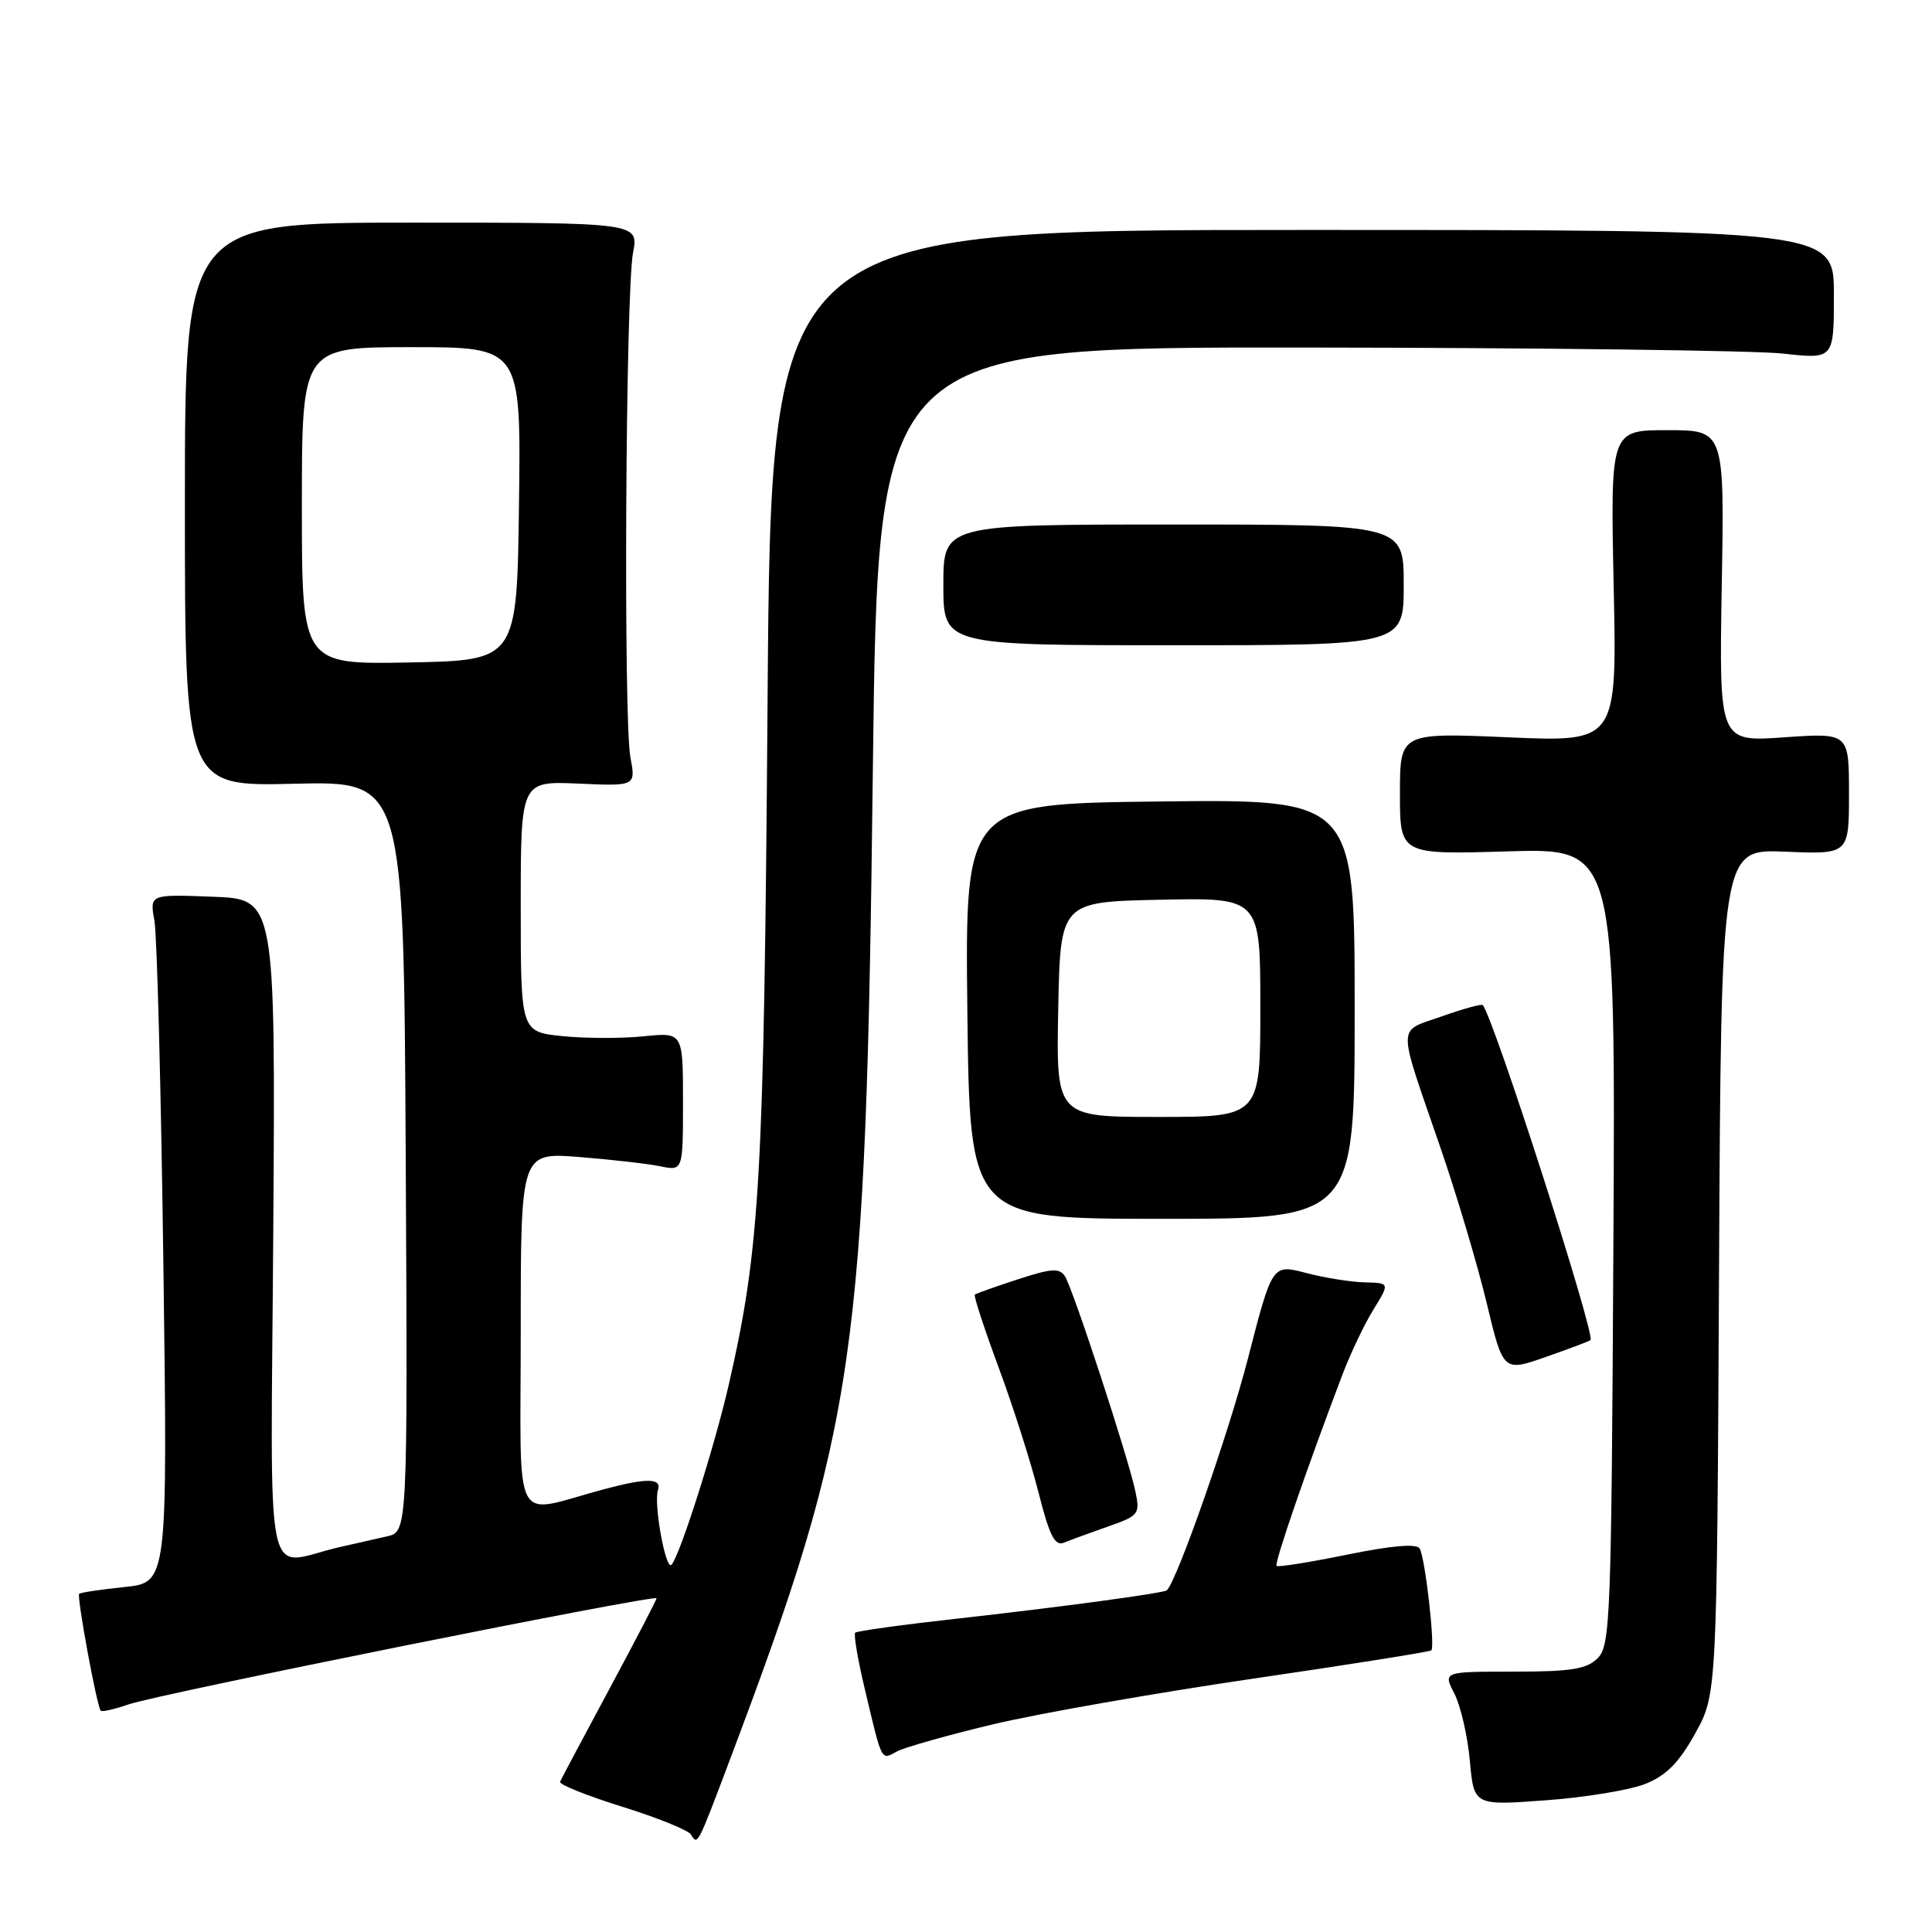 <?xml version="1.0" encoding="UTF-8" standalone="no"?>
<!DOCTYPE svg PUBLIC "-//W3C//DTD SVG 1.1//EN" "http://www.w3.org/Graphics/SVG/1.1/DTD/svg11.dtd" >
<svg xmlns="http://www.w3.org/2000/svg" xmlns:xlink="http://www.w3.org/1999/xlink" version="1.1" viewBox="0 0 256 256">
 <g >
 <path fill="currentColor"
d=" M 96.78 233.00 C 113.49 188.65 114.73 180.00 115.66 101.77 C 116.33 46.00 116.33 46.00 172.91 46.05 C 204.04 46.08 232.54 46.44 236.25 46.85 C 243.00 47.60 243.00 47.60 243.00 39.04 C 243.00 30.47 243.00 30.47 172.59 30.47 C 102.18 30.47 102.18 30.47 101.71 92.49 C 101.23 156.46 100.73 165.27 96.56 183.50 C 94.69 191.67 90.09 206.12 88.98 207.34 C 88.21 208.19 86.59 199.24 87.18 197.45 C 87.72 195.84 85.73 195.81 80.00 197.34 C 67.65 200.64 69.00 203.21 69.00 176.37 C 69.00 152.70 69.00 152.70 76.75 153.31 C 81.01 153.65 85.85 154.20 87.50 154.54 C 90.50 155.15 90.50 155.15 90.50 145.96 C 90.50 136.78 90.50 136.78 85.25 137.32 C 82.36 137.61 77.52 137.60 74.50 137.29 C 69.00 136.72 69.00 136.72 69.00 120.11 C 69.00 103.50 69.00 103.50 76.62 103.83 C 84.25 104.17 84.25 104.17 83.53 100.33 C 82.60 95.36 82.89 38.72 83.88 33.50 C 84.64 29.50 84.64 29.50 54.57 29.50 C 24.50 29.50 24.50 29.50 24.50 66.85 C 24.50 104.21 24.50 104.21 39.00 103.85 C 53.50 103.50 53.50 103.50 53.76 153.23 C 54.02 202.96 54.02 202.96 51.26 203.58 C 49.74 203.92 46.92 204.56 45.00 205.00 C 34.81 207.33 35.88 212.46 36.21 163.09 C 36.50 119.13 36.50 119.13 28.17 118.82 C 19.83 118.50 19.83 118.50 20.46 122.00 C 20.81 123.92 21.34 144.44 21.65 167.60 C 22.21 209.70 22.21 209.70 16.50 210.29 C 13.36 210.61 10.66 211.02 10.49 211.19 C 10.15 211.55 12.85 226.19 13.35 226.68 C 13.53 226.86 15.19 226.48 17.04 225.84 C 20.89 224.49 87.00 211.21 87.00 211.78 C 87.00 211.98 84.19 217.39 80.75 223.79 C 77.31 230.19 74.37 235.73 74.21 236.09 C 74.05 236.45 77.74 237.93 82.41 239.39 C 87.08 240.84 91.20 242.51 91.55 243.08 C 92.45 244.54 92.37 244.70 96.78 233.00 Z  M 218.03 236.37 C 220.79 235.27 222.48 233.55 224.62 229.69 C 227.50 224.50 227.50 224.50 227.78 168.50 C 228.06 112.50 228.06 112.50 236.53 112.85 C 245.00 113.21 245.00 113.21 245.00 105.15 C 245.00 97.10 245.00 97.10 236.39 97.70 C 227.79 98.31 227.79 98.31 228.14 77.66 C 228.50 57.00 228.50 57.00 220.94 57.00 C 213.39 57.00 213.39 57.00 213.82 77.66 C 214.26 98.32 214.26 98.32 199.88 97.70 C 185.50 97.08 185.50 97.08 185.50 105.16 C 185.50 113.24 185.50 113.24 199.78 112.81 C 214.07 112.38 214.07 112.38 213.78 165.15 C 213.52 214.27 213.38 218.05 211.71 219.71 C 210.25 221.17 208.22 221.50 200.57 221.50 C 191.21 221.50 191.21 221.50 192.71 224.41 C 193.54 226.01 194.46 230.01 194.76 233.29 C 195.30 239.25 195.30 239.25 204.81 238.55 C 210.04 238.17 215.99 237.19 218.03 236.37 Z  M 131.63 228.47 C 137.61 227.05 153.03 224.34 165.91 222.45 C 178.78 220.57 189.47 218.87 189.66 218.68 C 190.18 218.15 188.83 206.34 188.11 205.18 C 187.70 204.51 184.38 204.80 178.49 206.00 C 173.55 207.01 169.35 207.68 169.15 207.49 C 168.82 207.16 173.18 194.51 177.83 182.27 C 178.92 179.39 180.79 175.45 181.99 173.52 C 184.16 170.00 184.16 170.00 180.83 169.92 C 179.00 169.88 175.49 169.31 173.04 168.67 C 168.58 167.50 168.58 167.50 165.36 180.00 C 162.85 189.78 156.01 209.33 154.62 210.72 C 154.23 211.10 140.44 212.96 126.62 214.50 C 119.53 215.29 113.55 216.12 113.32 216.34 C 113.10 216.57 113.65 219.84 114.55 223.63 C 116.93 233.67 116.71 233.23 118.86 232.07 C 119.90 231.52 125.64 229.90 131.63 228.47 Z  M 146.80 202.28 C 150.90 200.85 151.08 200.62 150.45 197.64 C 149.53 193.21 142.18 170.78 141.12 169.13 C 140.38 167.99 139.36 168.05 134.87 169.52 C 131.92 170.48 129.35 171.39 129.17 171.54 C 128.99 171.69 130.41 176.02 132.31 181.16 C 134.22 186.30 136.60 193.77 137.61 197.77 C 139.06 203.50 139.78 204.91 140.98 204.41 C 141.81 204.07 144.44 203.11 146.80 202.28 Z  M 210.75 177.57 C 211.44 176.91 197.89 134.76 196.47 133.18 C 196.32 133.00 193.86 133.67 191.03 134.68 C 185.06 136.79 185.08 135.26 190.84 152.00 C 193.02 158.32 195.78 167.61 196.99 172.64 C 199.18 181.78 199.18 181.78 204.84 179.80 C 207.95 178.71 210.61 177.71 210.75 177.57 Z  M 179.50 133.70 C 179.50 105.90 179.50 105.90 153.68 106.20 C 127.87 106.50 127.87 106.50 128.18 134.00 C 128.50 161.50 128.50 161.50 154.00 161.50 C 179.50 161.50 179.50 161.50 179.50 133.70 Z  M 186.00 77.50 C 186.00 69.50 186.00 69.50 155.50 69.50 C 125.00 69.50 125.00 69.50 125.00 77.50 C 125.00 85.50 125.00 85.50 155.50 85.50 C 186.00 85.50 186.00 85.50 186.00 77.50 Z  M 40.00 67.03 C 40.00 46.00 40.00 46.00 54.52 46.00 C 69.04 46.00 69.04 46.00 68.77 66.75 C 68.50 87.50 68.50 87.50 54.25 87.78 C 40.00 88.05 40.00 88.05 40.00 67.03 Z  M 140.22 133.75 C 140.50 119.50 140.50 119.50 153.75 119.22 C 167.00 118.94 167.00 118.94 167.00 133.47 C 167.00 148.00 167.00 148.00 153.47 148.00 C 139.95 148.00 139.95 148.00 140.22 133.75 Z "/>
</g>
</svg>